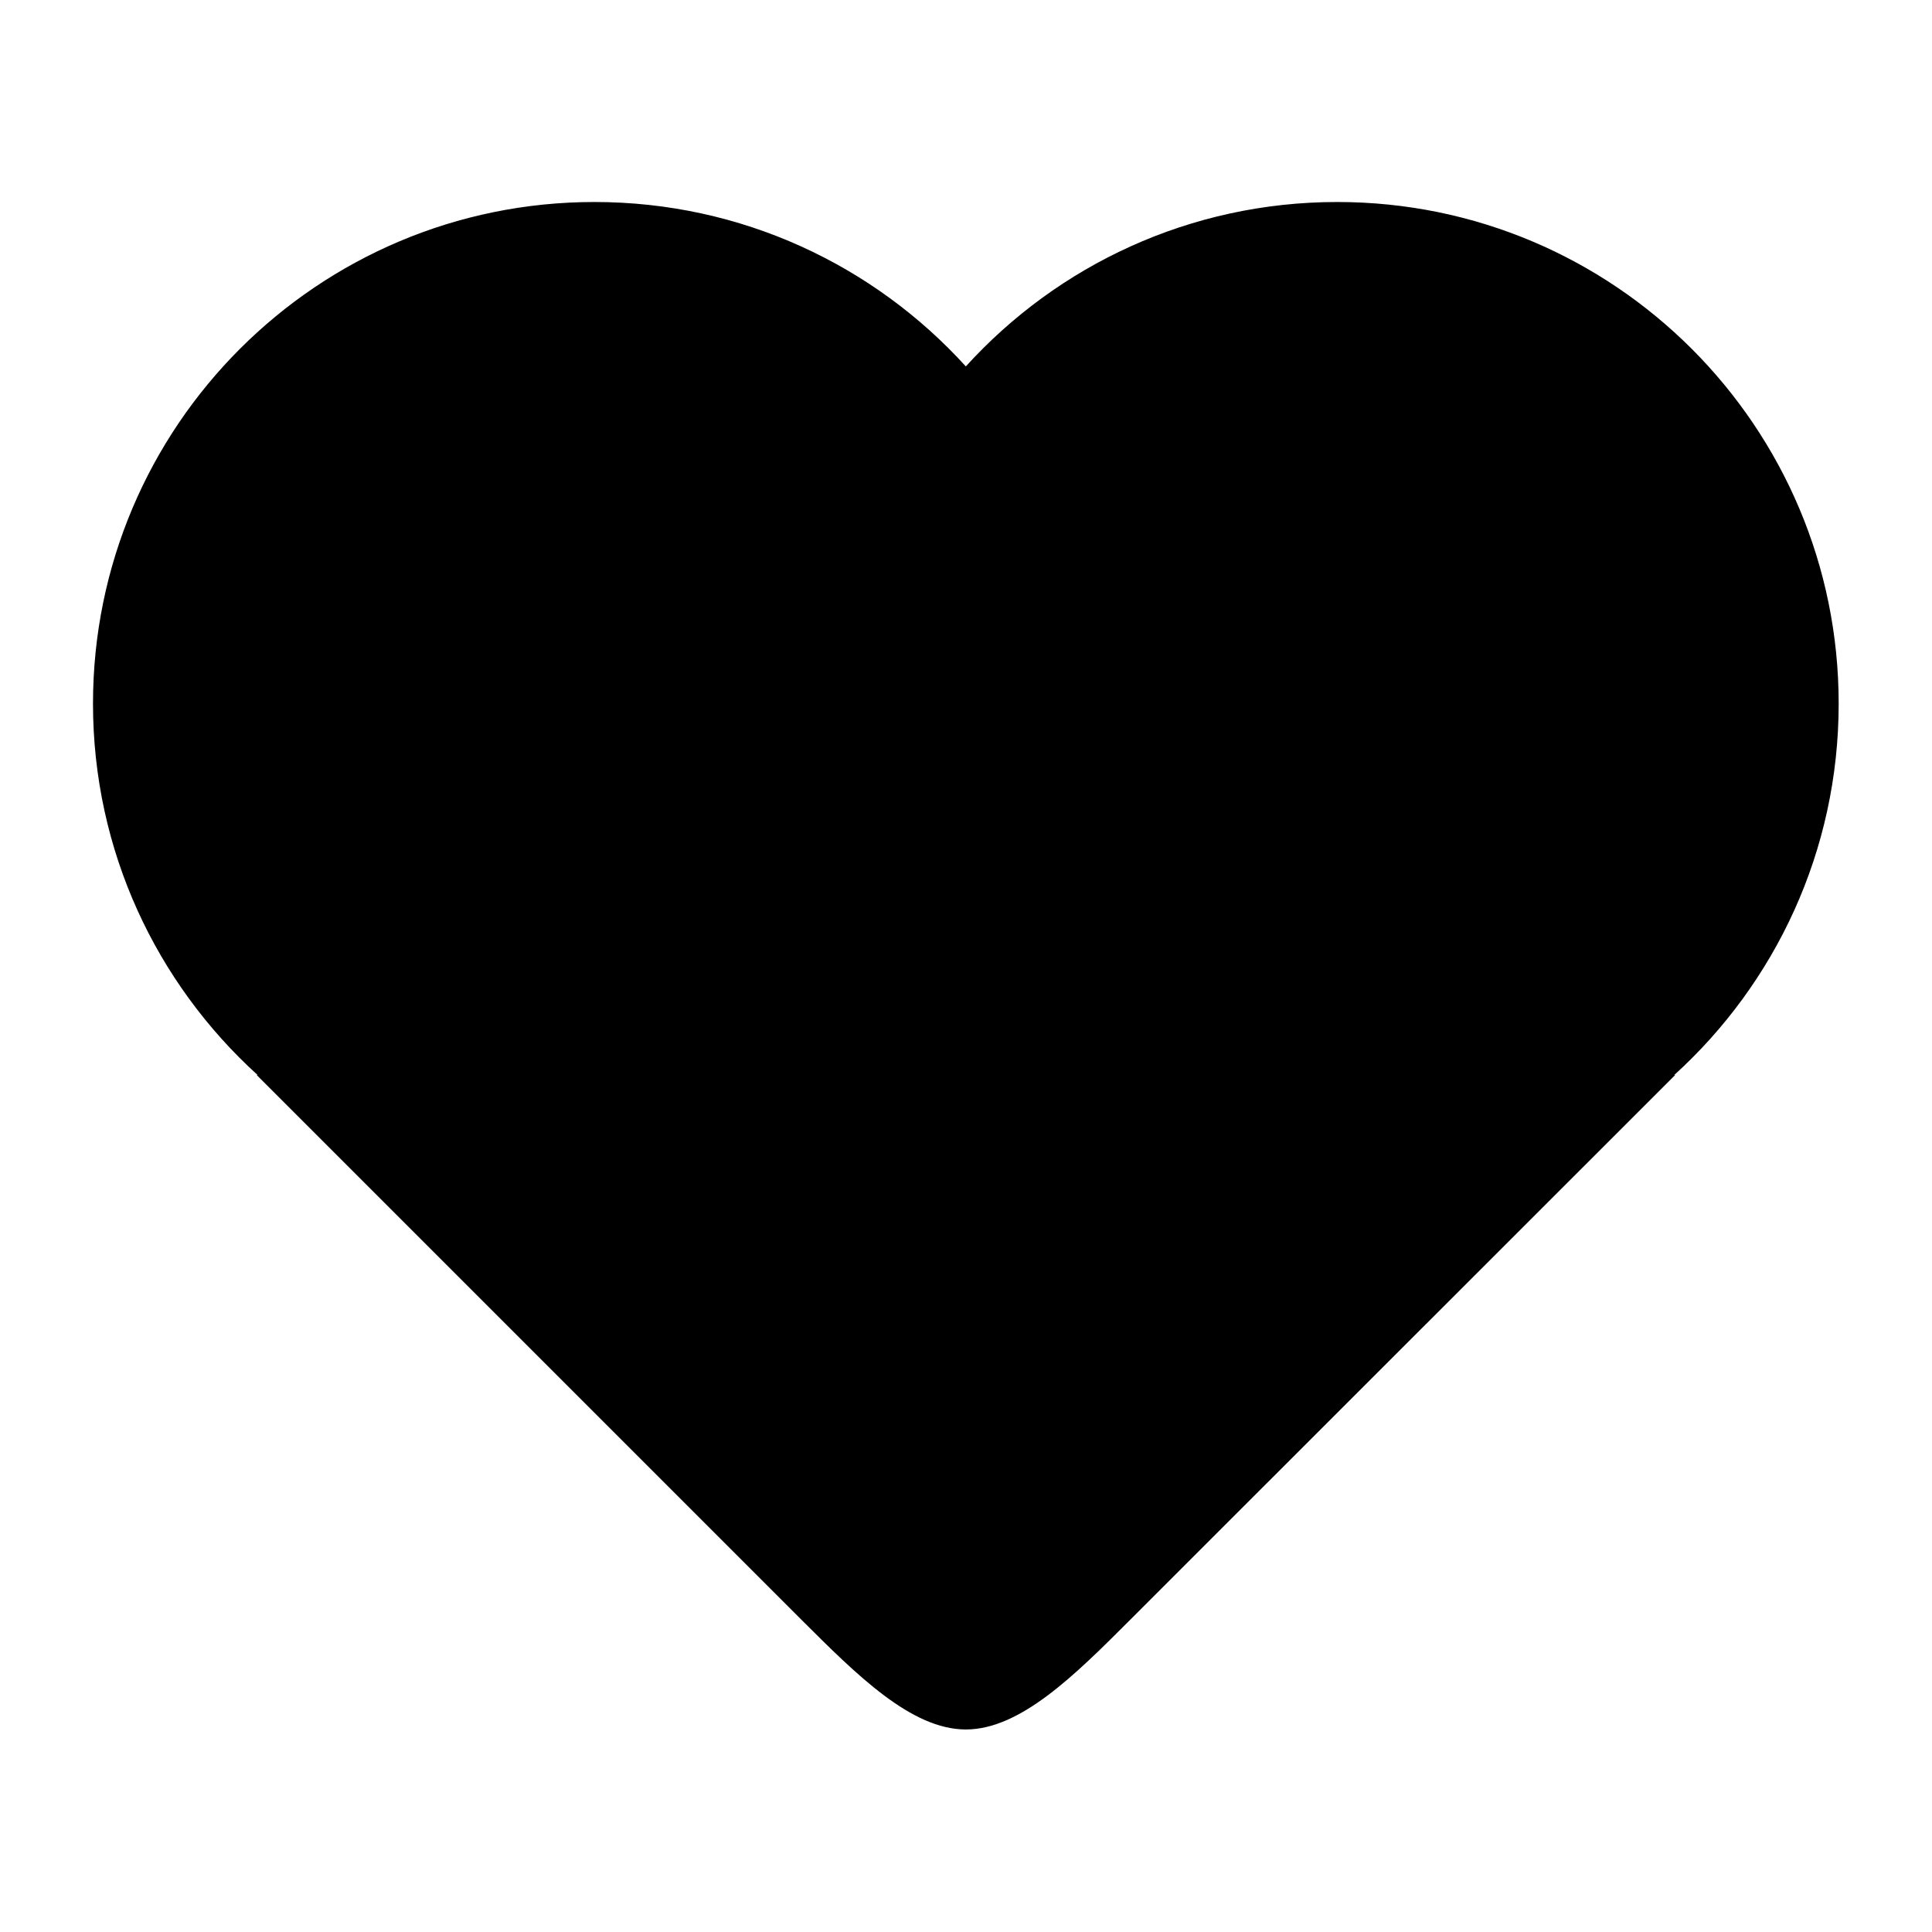 <?xml version="1.0" encoding="UTF-8" standalone="no"?>
<!-- Svg Vector Icons : http://www.onlinewebfonts.com/icon -->

<svg
   xmlns:dc="http://purl.org/dc/elements/1.1/"
   xmlns:cc="http://creativecommons.org/ns#"
   xmlns:rdf="http://www.w3.org/1999/02/22-rdf-syntax-ns#"
   xmlns:svg="http://www.w3.org/2000/svg"
   xmlns="http://www.w3.org/2000/svg"
   xmlns:sodipodi="http://sodipodi.sourceforge.net/DTD/sodipodi-0.dtd"
   xmlns:inkscape="http://www.inkscape.org/namespaces/inkscape"
   version="1.1"
   x="0px"
   y="0px"
   viewBox="0 0 1000 1000"
   enable-background="new 0 0 1000 1000"
   xml:space="preserve"
   id="svg40"
   sodipodi:docname="corazon1.svg"
   inkscape:version="0.92.4 (5da689c313, 2019-01-14)"><defs
   id="defs44" /><sodipodi:namedview
   pagecolor="#ffffff"
   bordercolor="#666666"
   borderopacity="1"
   objecttolerance="10"
   gridtolerance="10"
   guidetolerance="10"
   inkscape:pageopacity="0"
   inkscape:pageshadow="2"
   inkscape:window-width="1920"
   inkscape:window-height="1009"
   id="namedview42"
   showgrid="false"
   inkscape:zoom="0.236"
   inkscape:cx="-27.542373"
   inkscape:cy="500"
   inkscape:window-x="-8"
   inkscape:window-y="-8"
   inkscape:window-maximized="1"
   inkscape:current-layer="svg40" />
<g
   id="g38"
   transform="matrix(0.922,0,0,0.922,38.914,38.91)"><g
     id="g6"><path
       d="m 990,352.8 c 0,82.7 -35.6,157 -92.3,208.5 h 0.5 L 591.9,867.5 c -30.6,30.6 -61.3,61.2 -91.9,61.2 -30.6,0 -61.2,-30.6 -91.9,-61.2 L 101.9,561.3 h 0.5 C 45.6,509.7 10,435.4 10,352.8 10,197.3 136,71.2 291.5,71.2 c 82.7,0 157,35.6 208.5,92.3 C 551.5,106.8 625.8,71.2 708.5,71.2 864,71.2 990,197.3 990,352.8 Z"
       id="path4"
       inkscape:connector-curvature="0" /></g><g
     id="g8" /><g
     id="g10" /><g
     id="g12" /><g
     id="g14" /><g
     id="g16" /><g
     id="g18" /><g
     id="g20" /><g
     id="g22" /><g
     id="g24" /><g
     id="g26" /><g
     id="g28" /><g
     id="g30" /><g
     id="g32" /><g
     id="g34" /><g
     id="g36" /></g>
</svg>